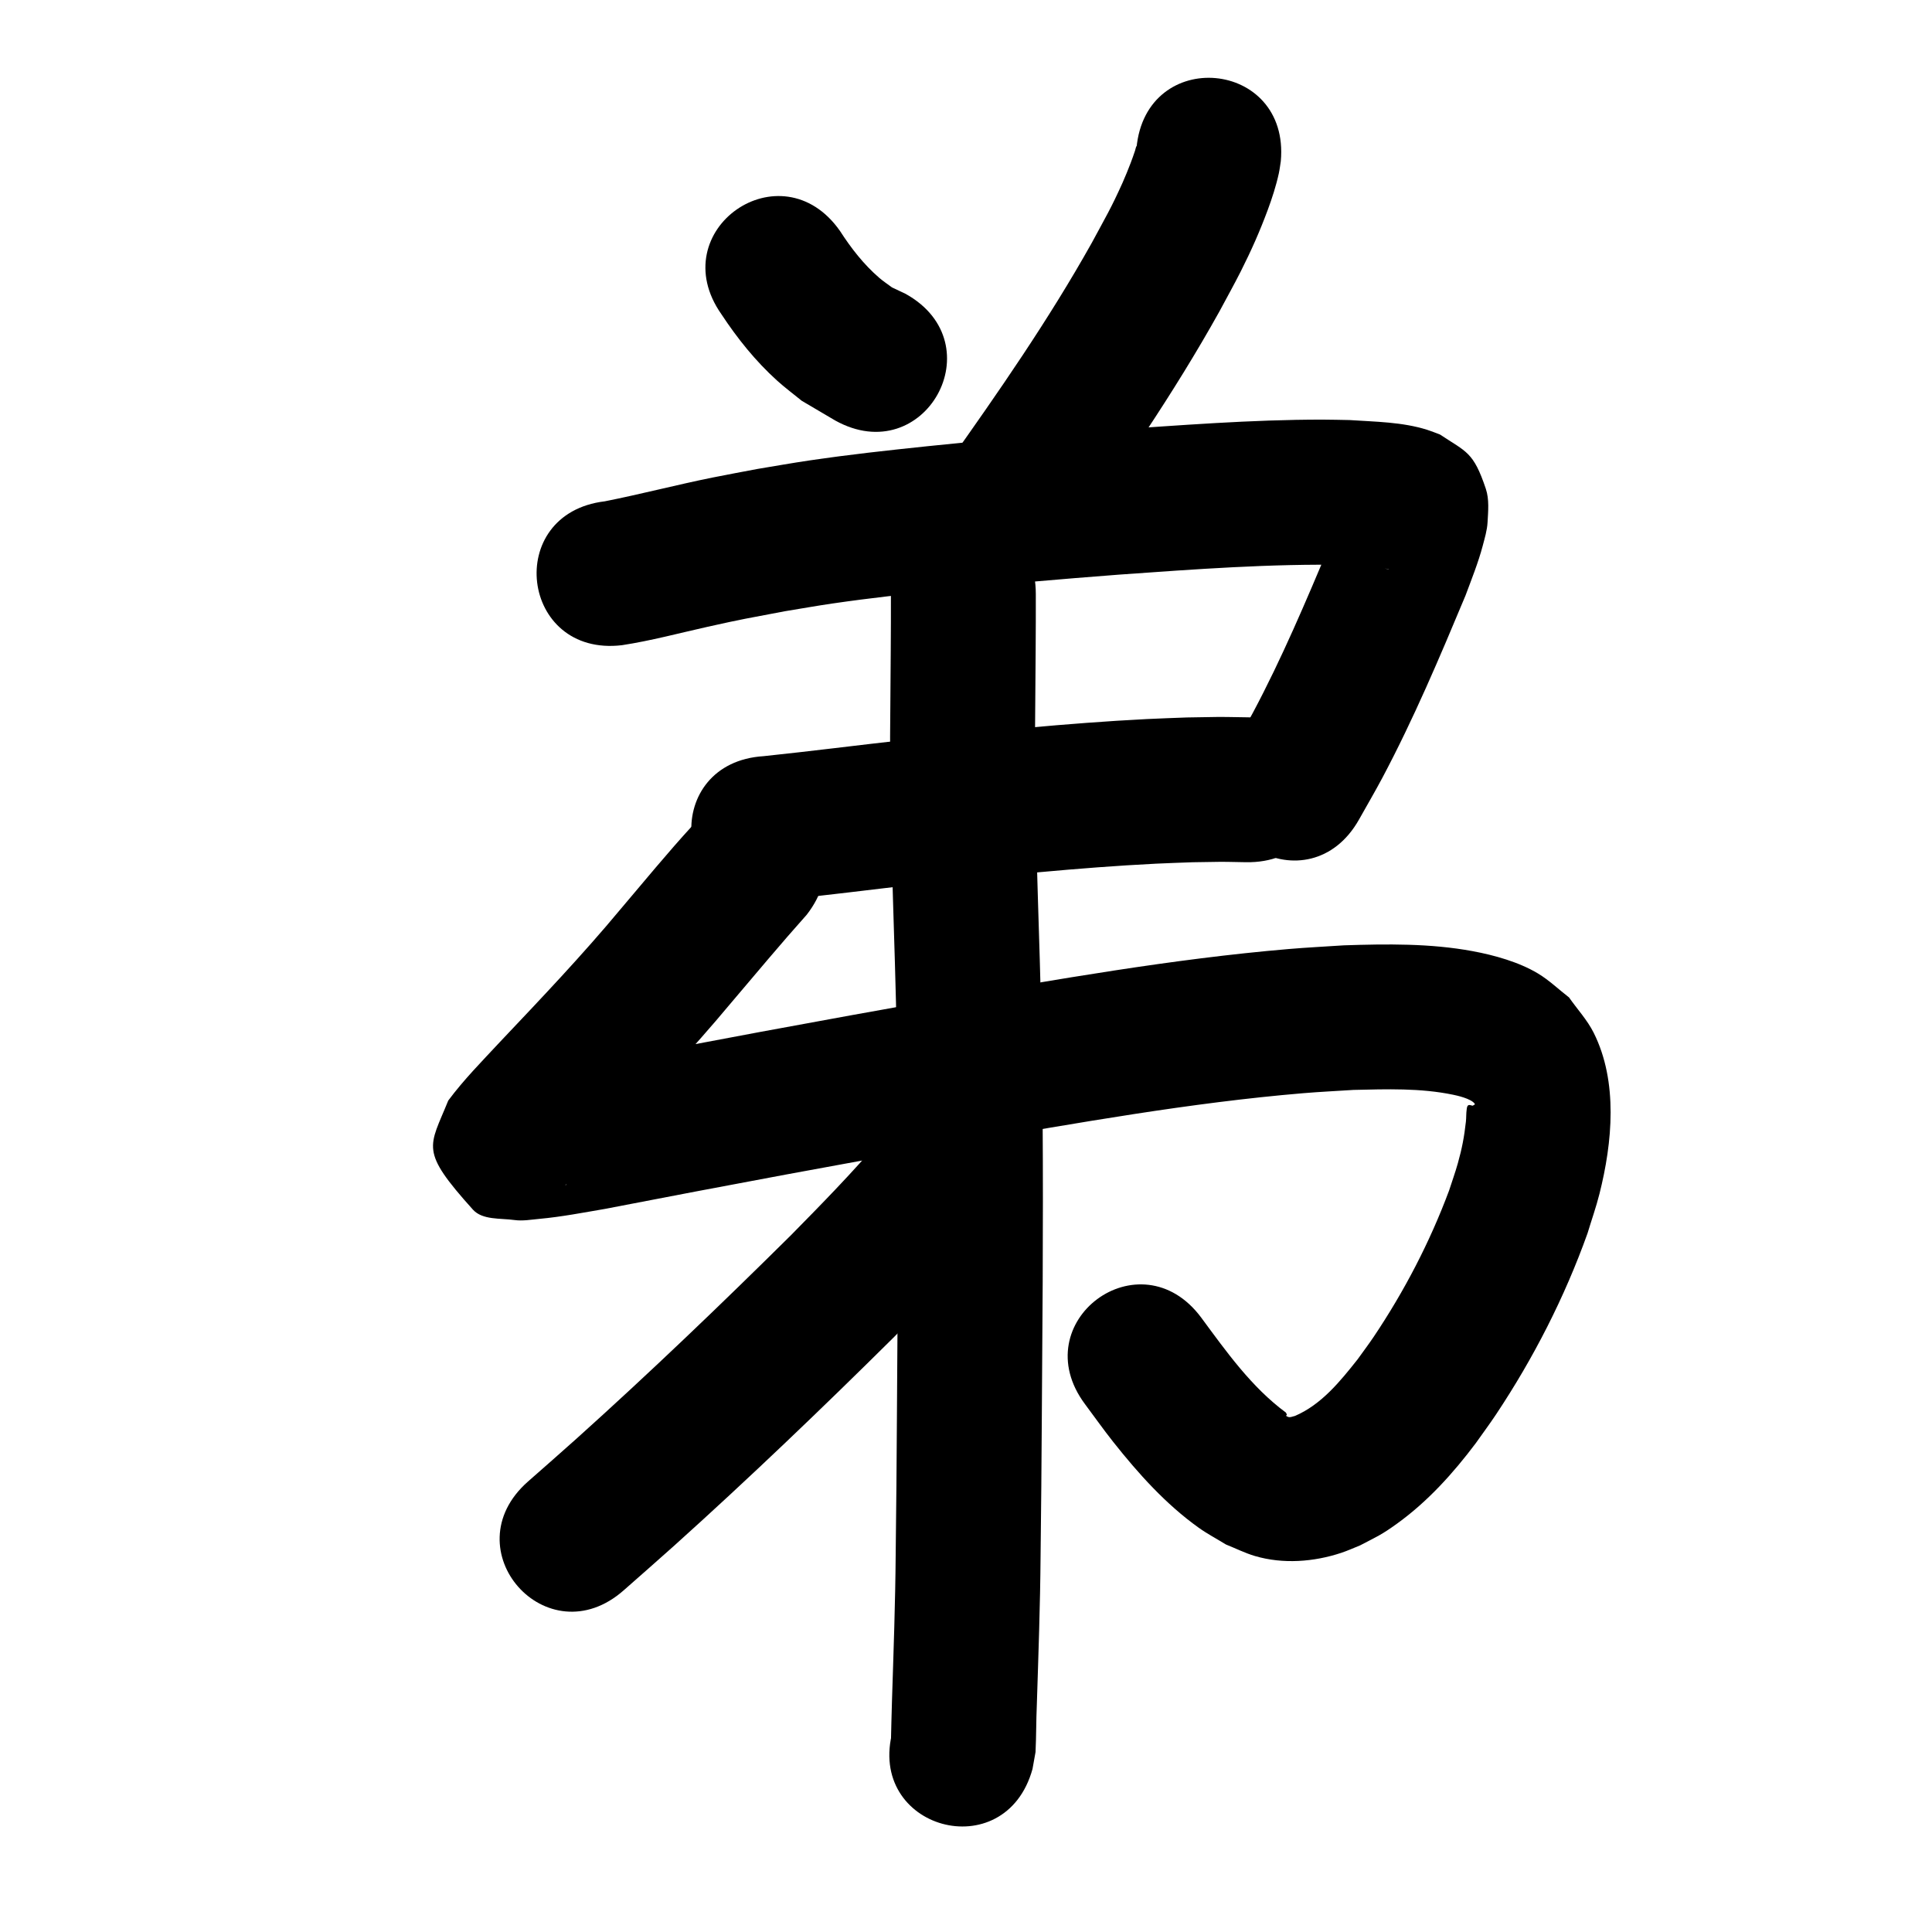 <?xml version="1.0" ?>
<svg xmlns="http://www.w3.org/2000/svg" viewBox="0 0 1000 1000">
<path d="m 373.367,162.6 c 8.244,12.516 17.754,24.396 28.919,34.455 4.061,3.659 8.46,6.925 12.69,10.388 5.771,3.401 11.542,6.802 17.313,10.203 46.356,25.76 82.787,-39.798 36.43,-65.558 v 0 c -2.347,-1.11 -4.694,-2.22 -7.041,-3.33 -2.179,-1.638 -4.471,-3.137 -6.538,-4.915 -8.067,-6.939 -14.639,-15.418 -20.375,-24.317 -30.458,-43.414 -91.855,-0.34 -61.397,43.074 z"/>
<path d="m 588.252,76.636 c 0.009,-0.371 0.207,-1.437 0.026,-1.113 -0.422,0.753 -0.502,1.651 -0.784,2.466 -0.734,2.126 -1.444,4.261 -2.261,6.356 -1.347,3.458 -2.707,6.915 -4.229,10.3 -5.943,13.222 -8.692,17.669 -15.959,31.166 -22.181,39.585 -48.065,76.884 -74.299,113.844 -30.689,43.252 30.478,86.652 61.167,43.401 v 0 c 28.037,-39.528 55.649,-79.454 79.251,-121.844 3.683,-6.911 7.525,-13.739 11.048,-20.732 5.498,-10.913 9.753,-20.488 13.965,-31.809 2.203,-5.92 4.389,-12.694 5.744,-18.955 0.448,-2.071 0.68,-4.182 1.02,-6.273 4.812,-52.814 -69.879,-59.619 -74.691,-6.805 z"/>
<path d="m 321.976,333.943 c 14.933,-2.292 29.542,-6.226 44.268,-9.515 18.514,-4.136 20.428,-4.328 39.971,-8.046 8.212,-1.336 16.403,-2.807 24.635,-4.008 20.014,-2.918 37.446,-4.771 57.627,-6.888 30.179,-3.166 60.378,-5.729 90.632,-8.051 39.313,-2.786 78.685,-5.758 118.122,-5.03 6.426,0.312 12.886,0.627 19.236,1.733 0.716,0.125 1.427,0.287 2.128,0.479 0.117,0.032 0.429,0.216 0.311,0.189 -0.811,-0.188 -1.602,-0.449 -2.403,-0.674 -11.875,-7.035 -12.094,-5.354 -19.679,-20.972 -1.353,-2.785 -0.8,-6.159 -1.596,-9.152 -0.083,-0.314 -0.524,0.428 -0.644,0.73 -0.856,2.159 -1.463,4.408 -2.259,6.59 -1.296,3.551 -2.677,7.071 -4.016,10.607 -12.395,29.358 -24.813,58.842 -39.821,86.992 -3.32,6.226 -6.932,12.292 -10.398,18.438 -25.965,46.242 39.432,82.962 65.396,36.72 v 0 c 4.005,-7.159 8.166,-14.232 12.014,-21.476 16.216,-30.533 29.719,-62.469 43.033,-94.338 2.959,-7.949 6.721,-17.366 8.892,-25.67 1.052,-4.023 2.301,-8.063 2.53,-12.215 0.32,-5.795 0.948,-11.885 -0.894,-17.389 -6.42,-19.183 -9.996,-18.978 -23.759,-28.113 -2.194,-0.804 -4.354,-1.709 -6.583,-2.412 -12.933,-4.076 -26.826,-4.154 -40.205,-5.055 -4.633,-0.074 -9.266,-0.219 -13.9,-0.223 -37.144,-0.026 -74.219,2.984 -111.252,5.462 -31.059,2.389 -62.065,5.013 -93.047,8.276 -21.944,2.311 -39.781,4.224 -61.549,7.422 -8.891,1.306 -17.736,2.904 -26.604,4.356 -7.768,1.485 -15.553,2.888 -23.305,4.455 -18.677,3.774 -37.11,8.606 -55.799,12.31 -52.657,6.305 -43.741,80.773 8.916,74.468 z"/>
<path d="m 399.934,466.247 c 25.787,-2.498 51.482,-5.898 77.23,-8.774 40.287,-4.11 80.584,-8.396 121.043,-10.429 6.38,-0.32 12.766,-0.499 19.149,-0.749 19.644,-0.279 10.443,-0.313 27.603,-0.015 53.026,0.841 54.215,-74.15 1.189,-74.991 v 0 c -20.082,-0.293 -9.497,-0.282 -31.753,0.064 -6.895,0.275 -13.794,0.476 -20.686,0.825 -41.738,2.117 -83.313,6.5 -124.874,10.758 -24.532,2.743 -49.02,5.88 -73.568,8.455 -52.93,3.301 -48.262,78.155 4.668,74.855 z"/>
<path d="m 358.415,427.343 c -12.875,14.022 -24.928,28.778 -37.255,43.28 -19.807,23.83 -41.171,46.273 -62.458,68.766 -9.159,9.852 -18.662,19.455 -26.697,30.27 -9.842,24.367 -15.013,25.54 12.752,56.414 4.949,5.503 14.202,4.392 21.532,5.413 4.282,0.596 8.65,-0.218 12.956,-0.609 11.314,-1.028 22.711,-3.241 33.874,-5.147 62.213,-12.033 124.488,-23.705 186.904,-34.64 57.941,-9.813 115.892,-20.332 174.513,-25.252 8.661,-0.727 17.346,-1.131 26.019,-1.697 17.15,-0.398 34.634,-1.021 51.561,2.49 1.457,0.302 9.442,1.951 11.237,4.742 0.256,0.399 -0.714,0.624 -1.07,0.937 -0.773,-0.071 -1.665,-0.631 -2.318,-0.212 -0.666,0.428 -0.709,1.446 -0.822,2.23 -0.295,2.049 -0.163,4.141 -0.391,6.198 -0.88,7.929 -1.993,13.82 -4.201,21.677 -1.323,4.707 -2.993,9.309 -4.489,13.964 -9.943,26.682 -23.199,52.2 -39.087,75.836 -2.643,3.932 -5.509,7.71 -8.263,11.565 -9.026,11.403 -18.705,23.398 -32.393,29.298 -1.223,0.248 -2.841,1.129 -4.014,0.314 -0.188,-0.13 -0.524,-0.158 -0.569,-0.383 -0.043,-0.22 0.256,-0.369 0.384,-0.554 -0.175,-0.363 -0.351,-0.726 -0.526,-1.089 -17.845,-13.174 -30.817,-31.533 -43.848,-49.172 -31.64,-42.56 -91.83,2.186 -60.189,44.746 v 0 c 4.88,6.53 9.576,13.202 14.64,19.59 12.955,16.34 27.159,32.214 44.219,44.408 4.512,3.225 9.448,5.813 14.172,8.72 4.991,1.983 9.821,4.431 14.973,5.948 14.524,4.277 30.487,3.069 44.711,-1.659 3.299,-1.097 6.465,-2.56 9.697,-3.84 8.935,-4.685 10.964,-5.353 19.296,-11.379 15.821,-11.442 28.948,-26.019 40.627,-41.565 3.481,-4.939 7.096,-9.788 10.444,-14.818 19.439,-29.199 35.548,-60.722 47.361,-93.751 2.066,-6.832 4.454,-13.574 6.197,-20.495 6.673,-26.495 9.687,-57.97 -2.997,-83.325 -3.327,-6.651 -8.514,-12.196 -12.771,-18.294 -5.345,-4.124 -10.252,-8.889 -16.035,-12.372 -9.856,-5.936 -22.67,-9.504 -33.858,-11.578 -21.943,-4.069 -44.432,-3.741 -66.622,-3.012 -9.529,0.637 -19.07,1.103 -28.586,1.911 -60.437,5.129 -120.207,15.84 -179.944,26 -62.344,10.925 -124.553,22.556 -186.69,34.603 -22.383,3.894 -8.705,1.693 -26.383,4.242 -1.172,0.169 -4.521,-0.074 -3.511,0.544 3.797,2.321 9.956,1.194 12.42,4.901 22.293,33.548 20.422,28.87 10.145,51.712 -0.881,0.704 -0.56,0.479 1.257,-1.651 6.046,-7.089 12.49,-13.827 18.857,-20.623 22.204,-23.461 44.459,-46.897 65.13,-71.744 13.015,-15.312 25.874,-30.759 39.262,-45.744 32.605,-41.826 -26.546,-87.936 -59.151,-46.11 z"/>
<path d="m 461.136,307.442 c 0.049,19.077 -0.165,38.153 -0.294,57.229 -0.612,44.704 1.04,89.389 2.371,134.065 1.679,54.736 1.731,109.502 1.488,164.258 -0.385,47.147 -0.472,94.297 -1.093,141.442 -0.191,25.183 -1.11,50.349 -1.906,75.517 -0.279,7.447 -0.356,15.054 -0.578,22.428 0.337,-2.245 0.673,-4.491 1.01,-6.736 -14.108,51.122 58.19,71.074 72.298,19.951 v 0 c 0.519,-2.907 1.038,-5.814 1.558,-8.721 0.4,-8.177 0.307,-16.372 0.675,-24.551 0.811,-25.629 1.74,-51.257 1.937,-76.902 0.622,-47.363 0.715,-94.731 1.099,-142.096 0.245,-55.611 0.187,-111.232 -1.52,-166.823 -1.304,-43.762 -2.941,-87.533 -2.339,-131.323 0.131,-19.246 0.345,-38.492 0.296,-57.738 0,-53.033 -75,-53.033 -75,0 z"/>
<path d="m 455.757,589.816 c -14.663,17.266 -30.53,33.443 -46.411,49.576 -36.255,35.917 -73.124,71.248 -111.078,105.372 -8.287,7.45 -16.701,14.757 -25.052,22.136 -39.736,35.122 9.934,91.317 49.67,56.195 v 0 c 8.667,-7.663 17.399,-15.253 26.001,-22.989 38.929,-35.012 76.748,-71.258 113.925,-108.117 16.629,-16.913 33.266,-33.855 48.637,-51.939 35.521,-39.38 -20.17,-89.614 -55.691,-50.234 z"/>
</svg>
